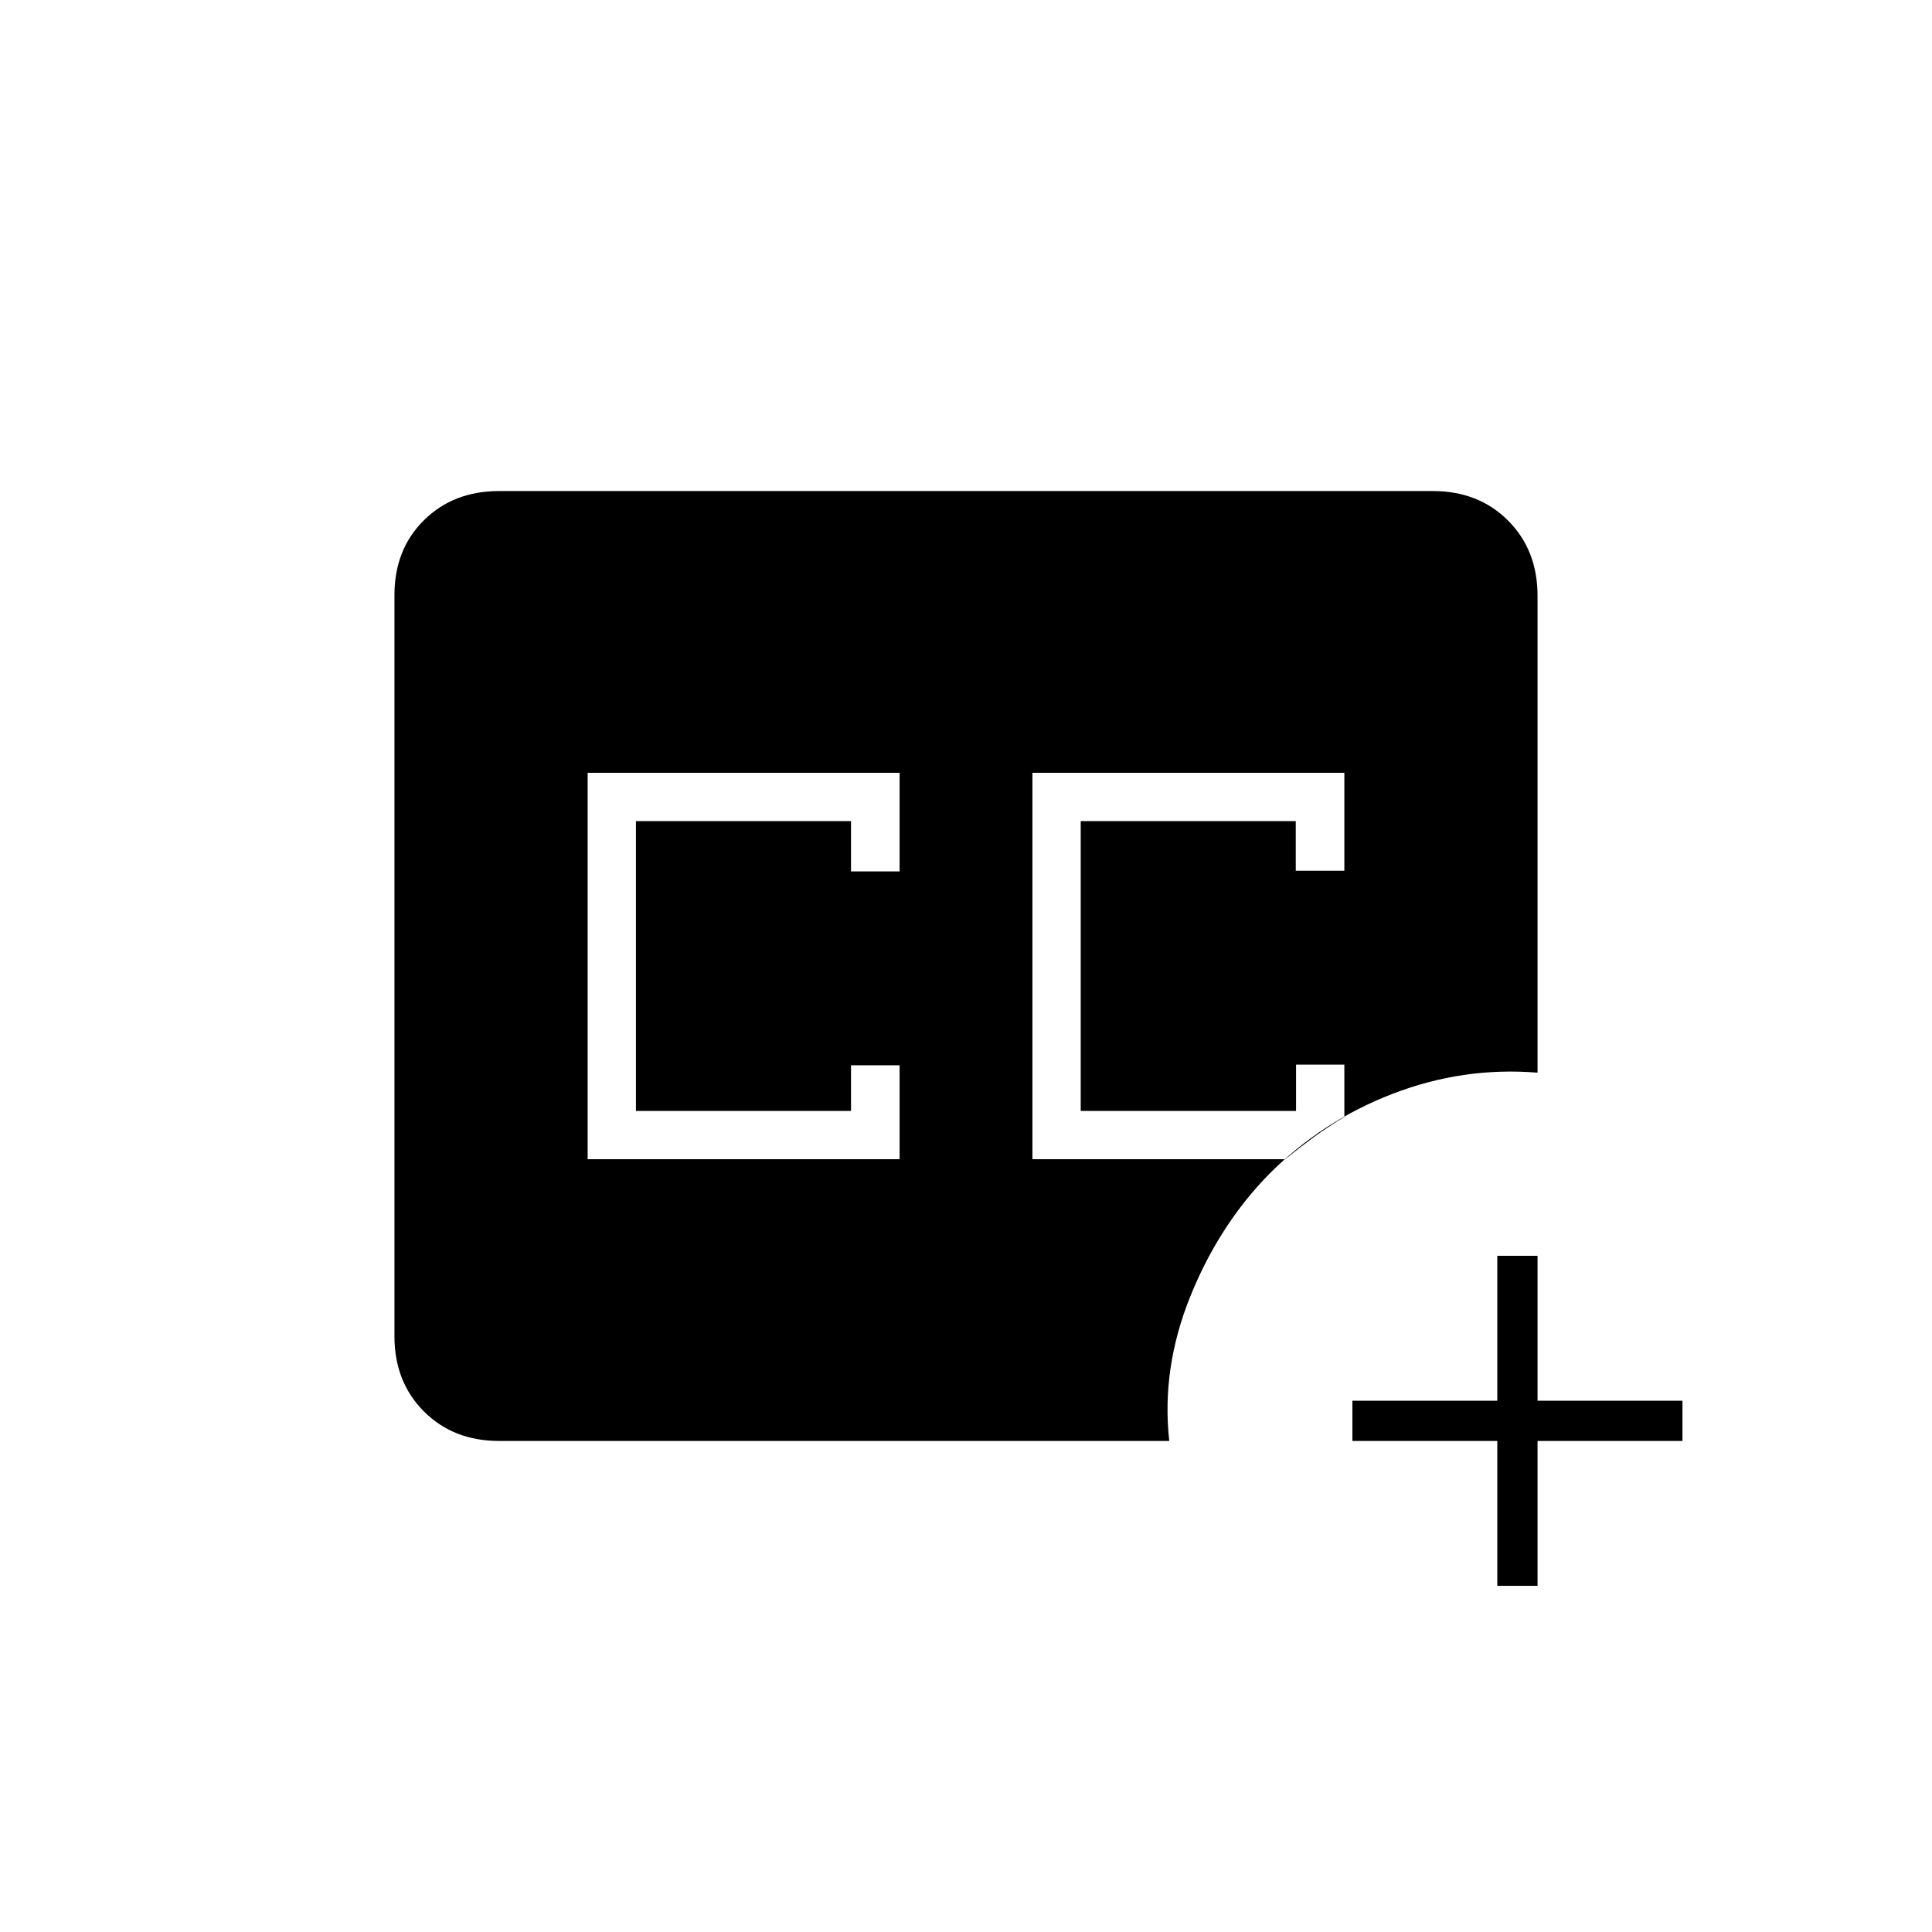<svg xmlns="http://www.w3.org/2000/svg" height="20" viewBox="0 -960 960 960" width="20"><path d="M513-384h125.6q7.42-6 14.26-11 6.85-5 15.14-10v-26h-24v23H537v-144h106.86v24.67H668V-576H513v192Zm-221 0h155v-46.67h-24.14V-408H316v-144h106.86v25H447v-49H292v192Zm-44 140q-22.7 0-37.35-14.66Q196-273.32 196-296.04v-368.24q0-22.72 14.65-37.22T248-716h464q22.7 0 37.35 14.67Q764-686.65 764-663.92V-427q-37-3-72 10.5T631-377q-25.12 25.43-39.56 61.21Q577-280 581-244H248Zm496 72v-72h-72v-20h72v-72h20v72h72v20h-72v72h-20Z"/></svg>